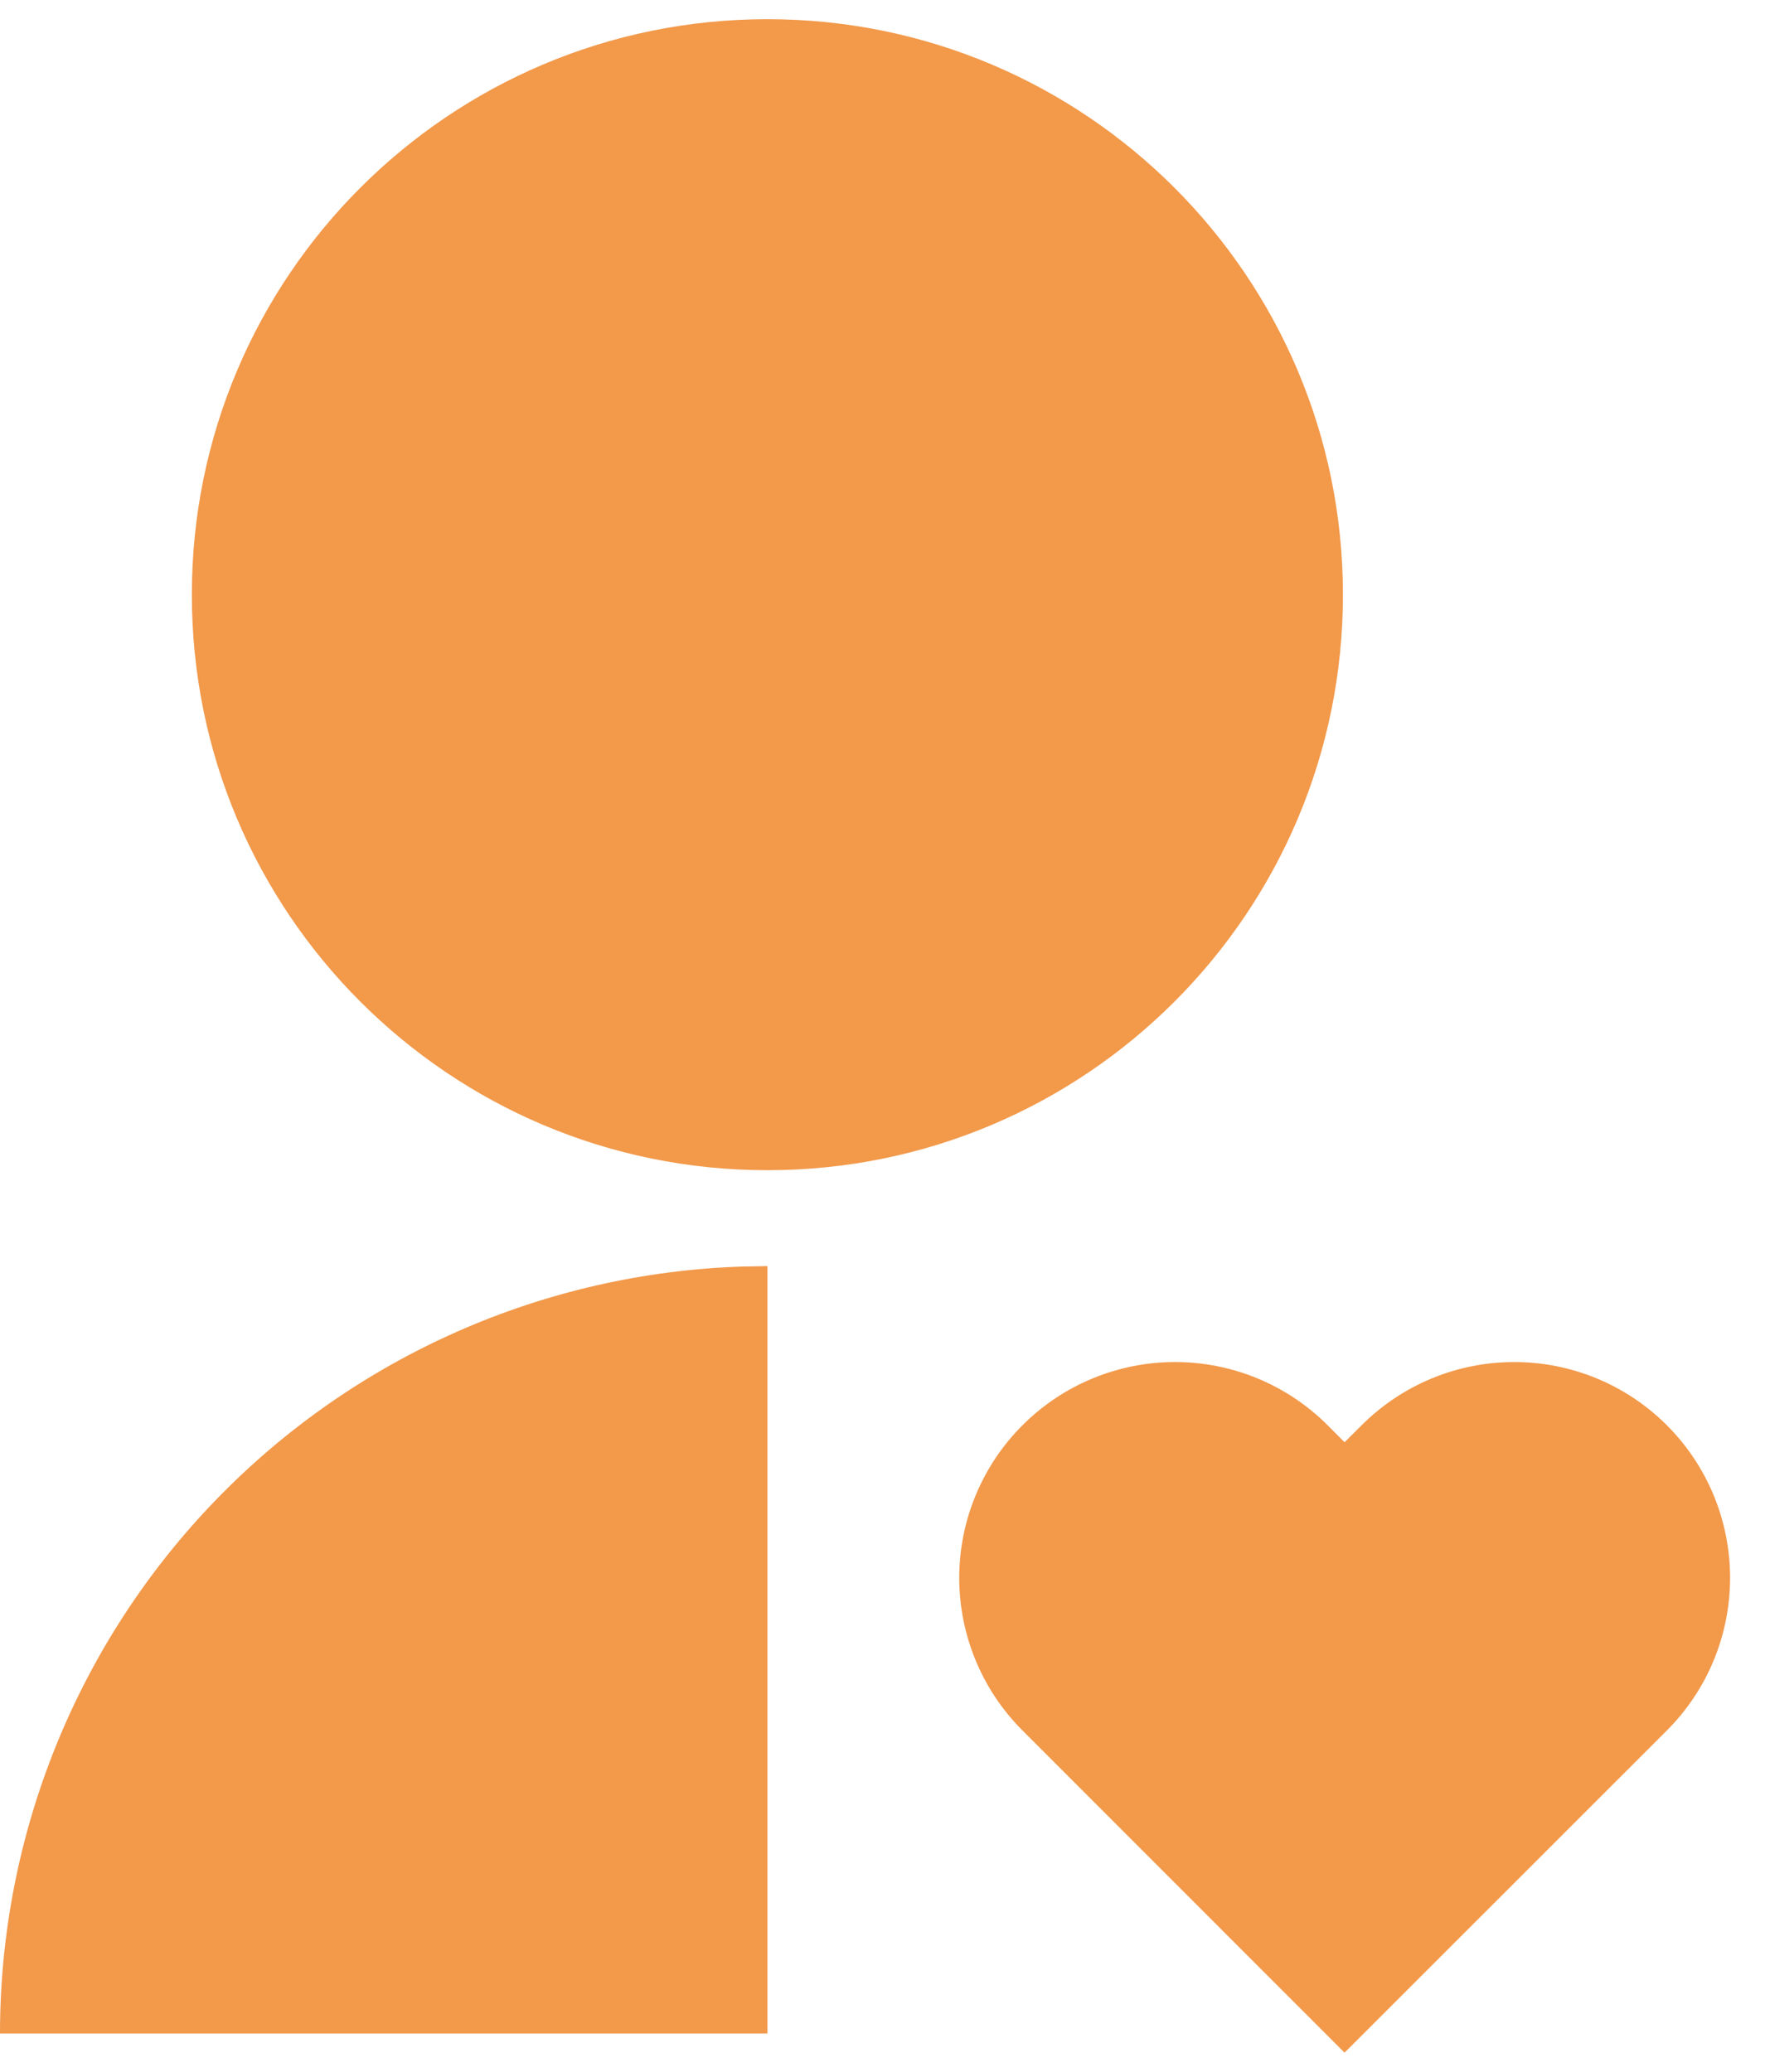 <svg width="46" height="54" viewBox="0 0 46 54" fill="none" xmlns="http://www.w3.org/2000/svg">
<path d="M34.602 37.148L35.042 37.59L35.487 37.148C36.01 36.625 36.63 36.211 37.312 35.928C37.995 35.645 38.726 35.5 39.465 35.5C40.204 35.5 40.935 35.645 41.618 35.928C42.3 36.211 42.92 36.625 43.443 37.148C43.965 37.67 44.379 38.29 44.662 38.972C44.944 39.655 45.09 40.386 45.09 41.125C45.09 41.864 44.944 42.595 44.662 43.278C44.379 43.96 43.965 44.58 43.443 45.102L35.042 53.5L26.648 45.102C25.593 44.048 25 42.617 25 41.125C25 39.633 25.593 38.202 26.648 37.148C27.702 36.093 29.133 35.5 30.625 35.5C32.117 35.5 33.548 36.093 34.602 37.148V37.148ZM20 33V53H0C6.02717e-05 47.804 2.022 42.812 5.639 39.081C9.255 35.35 14.181 33.172 19.375 33.01L20 33ZM20 0.5C28.288 0.5 35 7.213 35 15.5C35 23.788 28.288 30.5 20 30.5C11.713 30.5 5 23.788 5 15.5C5 7.213 11.713 0.5 20 0.5Z" fill="#F2994A"/>
</svg>
